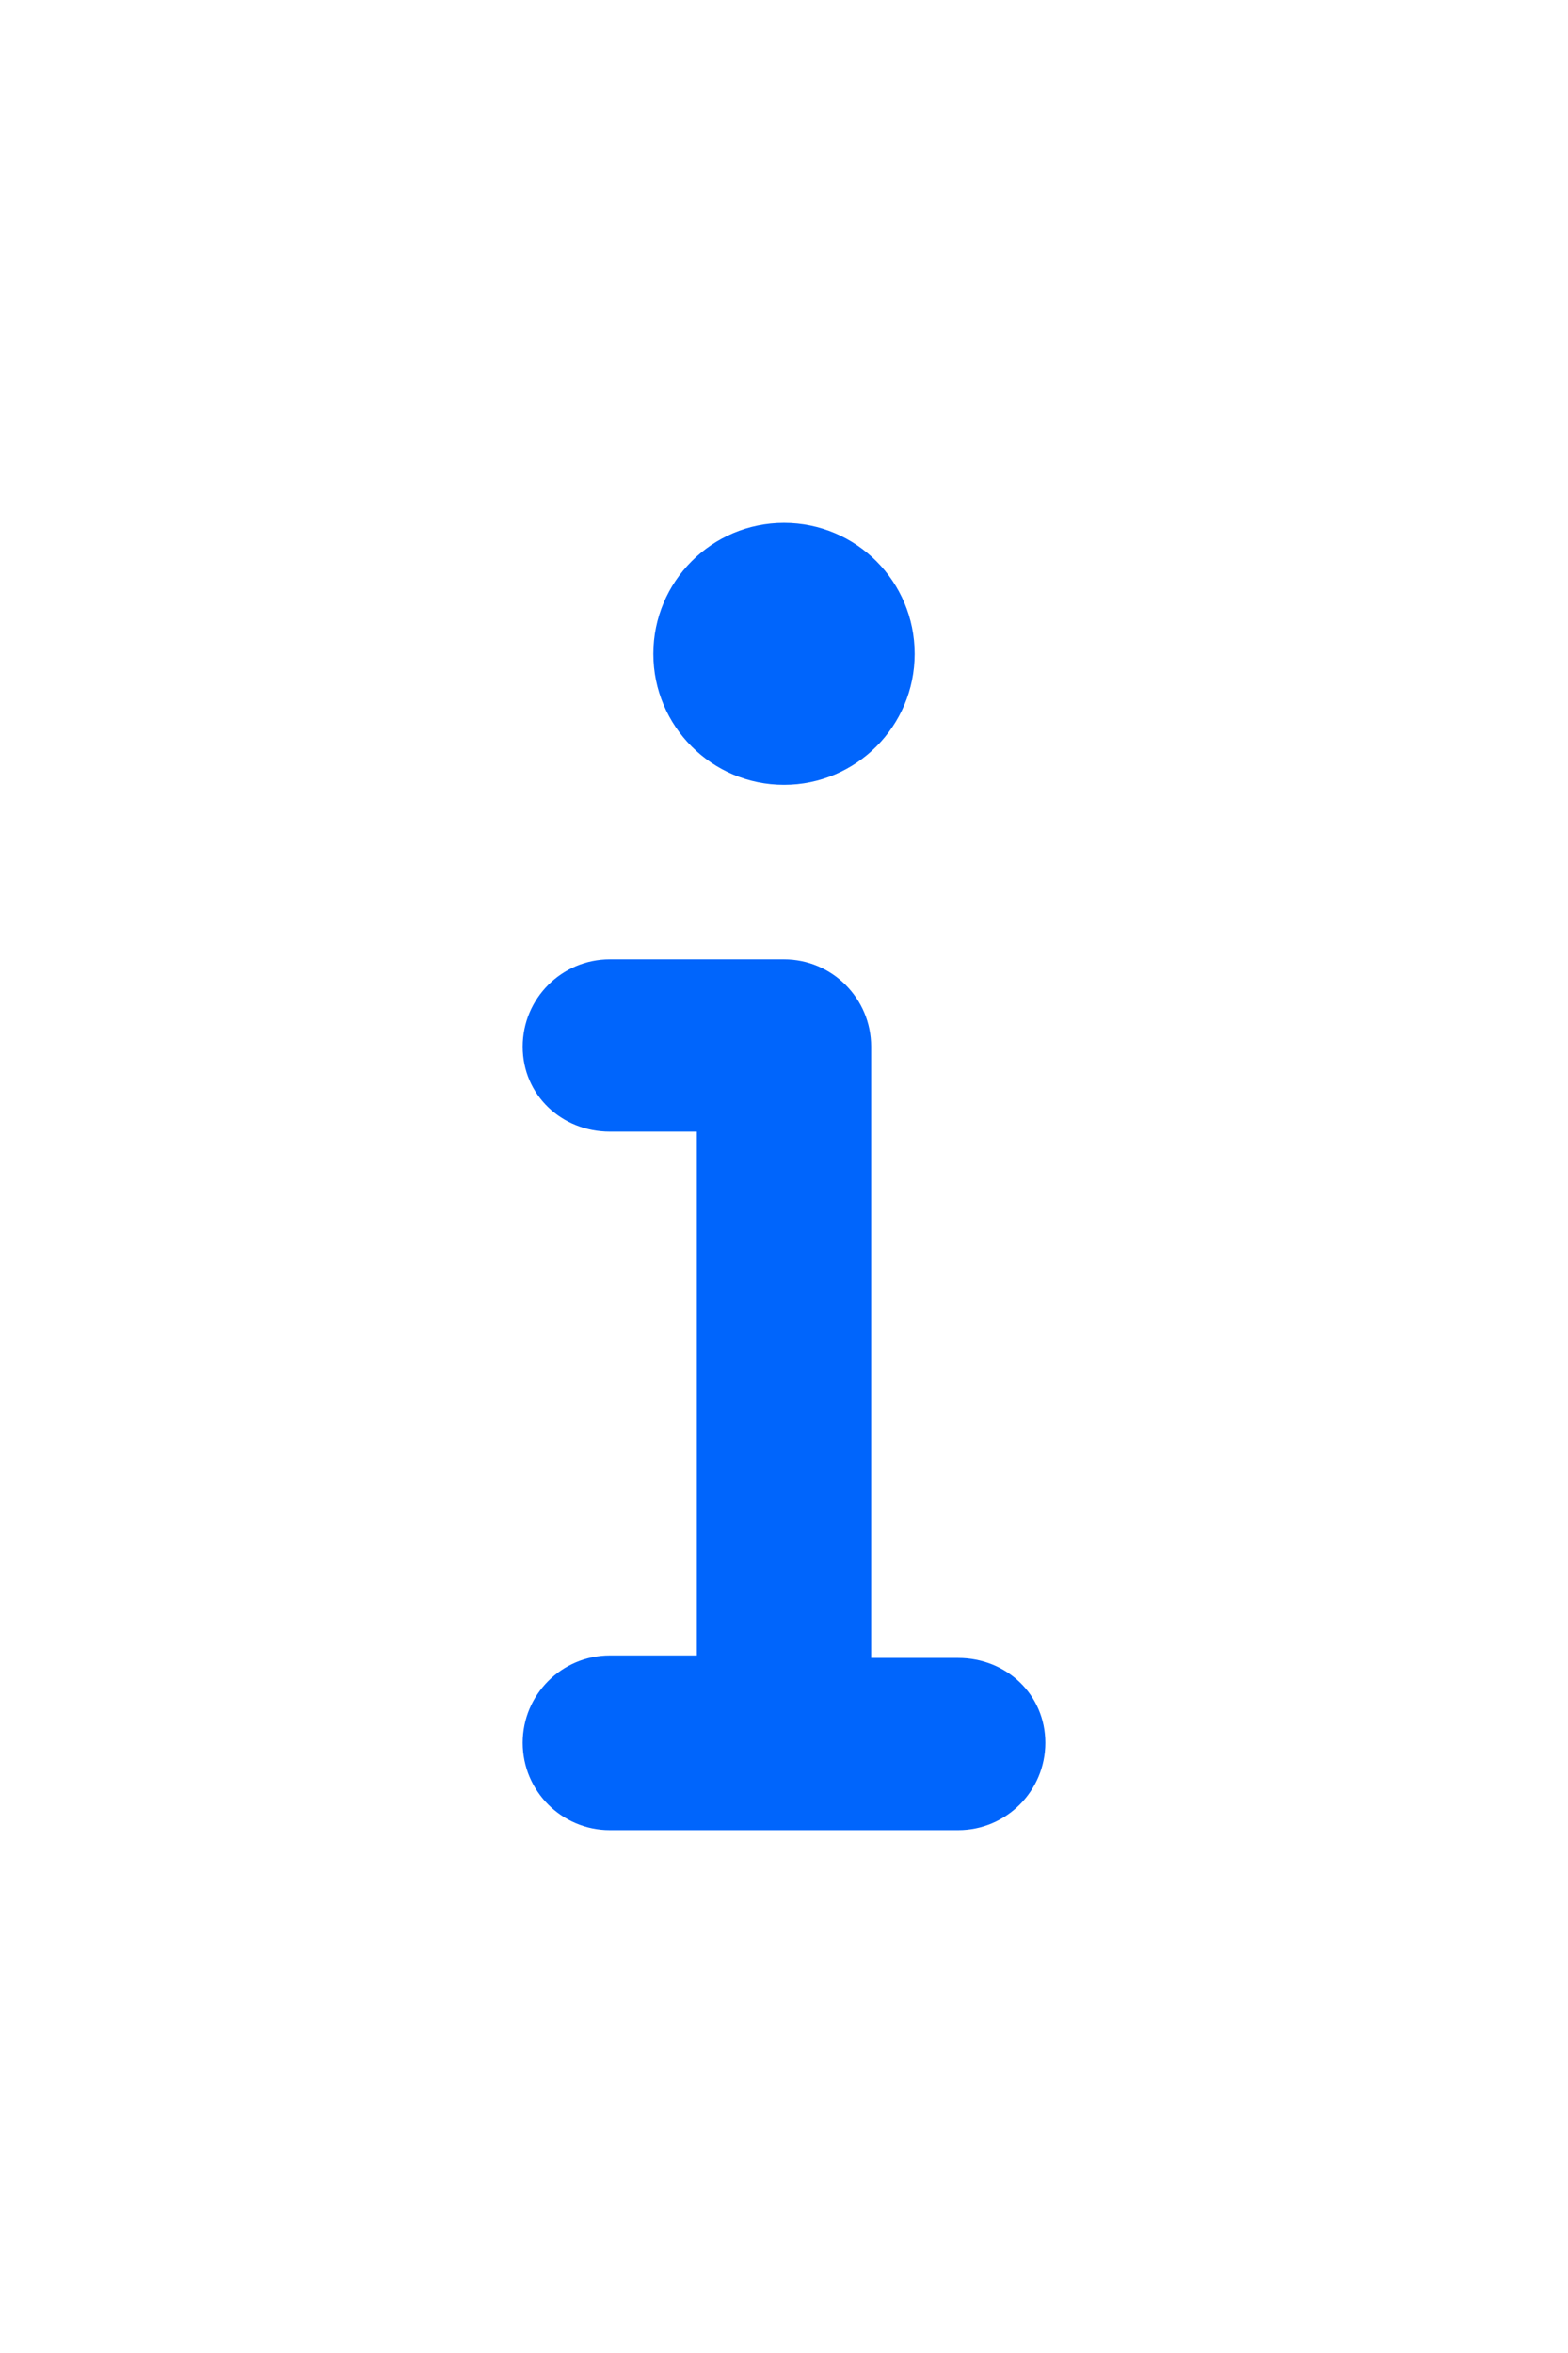 <svg width="12" height="18" viewBox="0 0 12 18" fill="none" xmlns="http://www.w3.org/2000/svg">
<g filter="url(#filter0_d_24_45)">
<path d="M7.333 8.683H6.667V4.007C6.667 3.638 6.368 3.339 6 3.339H4.667C4.299 3.339 4 3.638 4 4.007C4 4.377 4.299 4.657 4.667 4.657H5.333V8.664H4.667C4.299 8.664 4 8.963 4 9.332C4 9.701 4.299 10 4.667 10H7.333C7.701 10 8 9.701 8 9.332C8 8.963 7.702 8.683 7.333 8.683ZM6 2.004C6.552 2.004 7 1.555 7 1.002C7 0.448 6.552 0 6 0C5.448 0 5 0.449 5 1.002C5 1.555 5.448 2.004 6 2.004Z" fill="#0065FC"/>
</g>
<defs>
<filter id="filter0_d_24_45" x="0" y="0" width="12" height="18" filterUnits="userSpaceOnUse" color-interpolation-filters="sRGB">
<feFlood flood-opacity="0" result="BackgroundImageFix"/>
<feColorMatrix in="SourceAlpha" type="matrix" values="0 0 0 0 0 0 0 0 0 0 0 0 0 0 0 0 0 0 127 0" result="hardAlpha"/>
<feOffset dy="4"/>
<feGaussianBlur stdDeviation="2"/>
<feComposite in2="hardAlpha" operator="out"/>
<feColorMatrix type="matrix" values="0 0 0 0 0 0 0 0 0 0 0 0 0 0 0 0 0 0 0.25 0"/>
<feBlend mode="normal" in2="BackgroundImageFix" result="effect1_dropShadow_24_45"/>
<feBlend mode="normal" in="SourceGraphic" in2="effect1_dropShadow_24_45" result="shape"/>
</filter>
</defs>
</svg>
